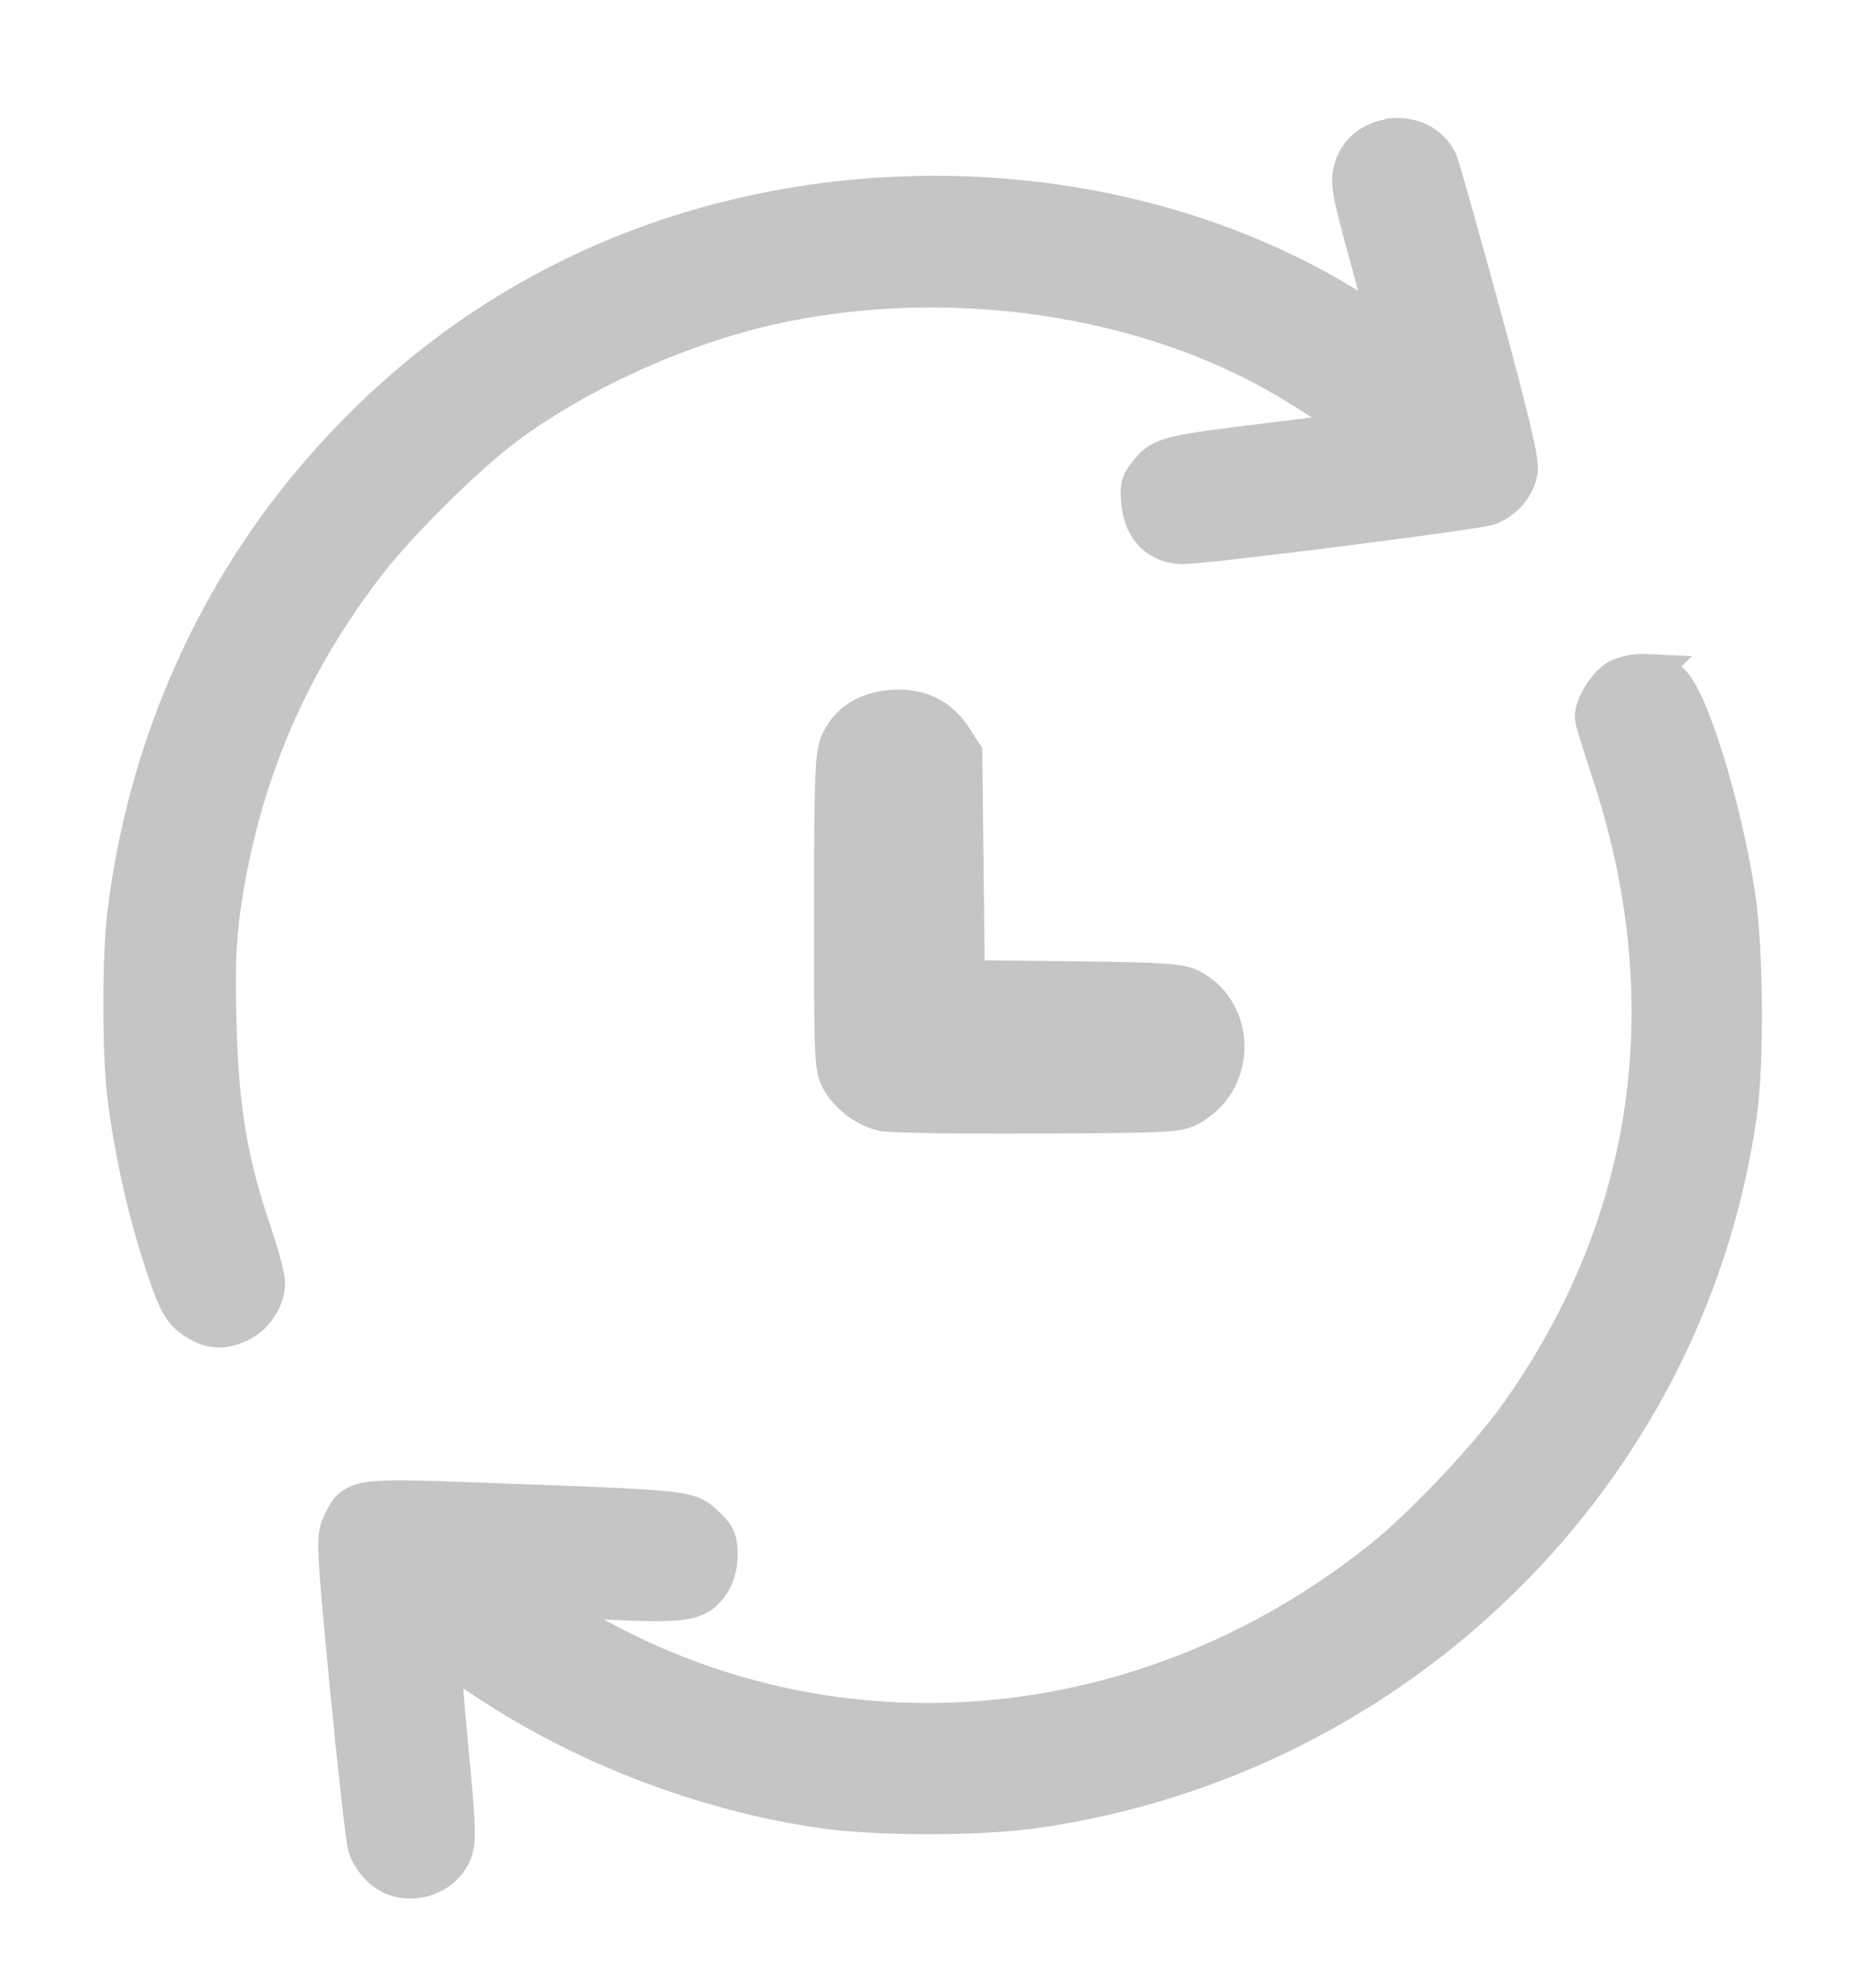 <?xml version="1.0" encoding="UTF-8"?>
<svg width="33.496" height="35.931" version="1.1" viewBox="0 0 8.863 9.507" xmlns="http://www.w3.org/2000/svg">
 <g transform="translate(-54.089 -32.084)">
  <path d="m60.76 32.747c-0.085 0.004-0.167 0.052-0.194 0.143-0.019 0.065-0.013 0.102 0.073 0.415 0.052 0.189 0.092 0.351 0.089 0.359-0.003 8e-3 -0.063-0.023-0.133-0.069-0.923-0.599-2.194-0.741-3.307-0.37-0.667 0.223-1.245 0.62-1.71 1.177-0.48 0.575-0.788 1.294-0.88 2.057-0.024 0.199-0.024 0.661 0 0.86 0.029 0.241 0.088 0.514 0.158 0.737 0.08 0.254 0.103 0.297 0.176 0.342 0.07 0.043 0.125 0.045 0.203 0.008 0.069-0.033 0.121-0.113 0.121-0.186-8.9e-5 -0.029-0.029-0.136-0.064-0.239-0.114-0.336-0.157-0.59-0.168-0.992-0.007-0.277-0.003-0.404 0.02-0.567 0.09-0.624 0.32-1.164 0.704-1.658 0.153-0.196 0.473-0.512 0.66-0.65 0.369-0.273 0.878-0.497 1.335-0.588 0.769-0.153 1.611-0.045 2.268 0.293 0.19 0.098 0.51 0.308 0.492 0.324-0.004 0.004-0.193 0.03-0.419 0.057-0.502 0.061-0.533 0.068-0.595 0.142-0.043 0.051-0.048 0.07-0.04 0.149 0.012 0.12 0.087 0.194 0.198 0.194 0.114 0 1.409-0.164 1.464-0.186 0.071-0.028 0.125-0.093 0.137-0.164 7e-3 -0.044-0.043-0.254-0.175-0.739-0.102-0.372-0.194-0.7-0.205-0.728-0.035-0.087-0.121-0.127-0.206-0.123zm1.198 2.561c-0.044-0.002-0.091 0.007-0.128 0.026-0.049 0.026-0.112 0.124-0.112 0.178 3e-6 0.014 0.033 0.123 0.073 0.243 0.371 1.104 0.22 2.179-0.435 3.099-0.145 0.204-0.447 0.524-0.642 0.682-1.046 0.844-2.425 1.026-3.593 0.475-0.196-0.092-0.514-0.275-0.501-0.288 0.004-0.004 0.166 4.74e-4 0.361 0.01 0.393 0.019 0.444 0.01 0.506-0.084 0.02-0.03 0.034-0.084 0.034-0.131 0-0.068-0.01-0.088-0.065-0.139-0.078-0.071-0.073-0.071-0.998-0.105-0.68-0.025-0.671-0.027-0.733 0.104-0.028 0.059-0.026 0.102 0.038 0.772 0.038 0.39 0.076 0.735 0.087 0.768 0.01 0.032 0.043 0.08 0.074 0.105 0.102 0.086 0.275 0.043 0.326-0.081 0.021-0.051 0.019-0.121-0.017-0.495-0.023-0.24-0.038-0.444-0.035-0.454 0.004-0.01 0.097 0.043 0.207 0.117 0.472 0.316 1.042 0.536 1.612 0.621 0.256 0.038 0.753 0.039 1.018 0.001 1.739-0.246 3.118-1.608 3.361-3.32 0.035-0.248 0.031-0.801-0.009-1.052-0.069-0.439-0.227-0.944-0.317-1.014-0.028-0.022-0.07-0.034-0.114-0.036zm-3.582 0.171c-0.008 2.28e-4 -0.015 7.12e-4 -0.023 0.001-0.116 0.01-0.2 0.062-0.243 0.154-0.026 0.056-0.031 0.161-0.031 0.812 0 0.717 0.001 0.75 0.038 0.809 0.044 0.07 0.115 0.122 0.197 0.143h1e-3c0.031 0.008 0.361 0.013 0.734 0.011 0.671-0.003 0.678-0.004 0.747-0.047 0.202-0.126 0.198-0.432-0.009-0.545-0.053-0.029-0.127-0.034-0.573-0.039l-0.511-6e-3 -0.006-0.541-6e-3 -0.541-0.05-0.076c-0.062-0.094-0.15-0.139-0.265-0.135z" fill="#c5c5c5" stroke="#c5c5c5" stroke-width=".193"/>
 </g>
</svg>
